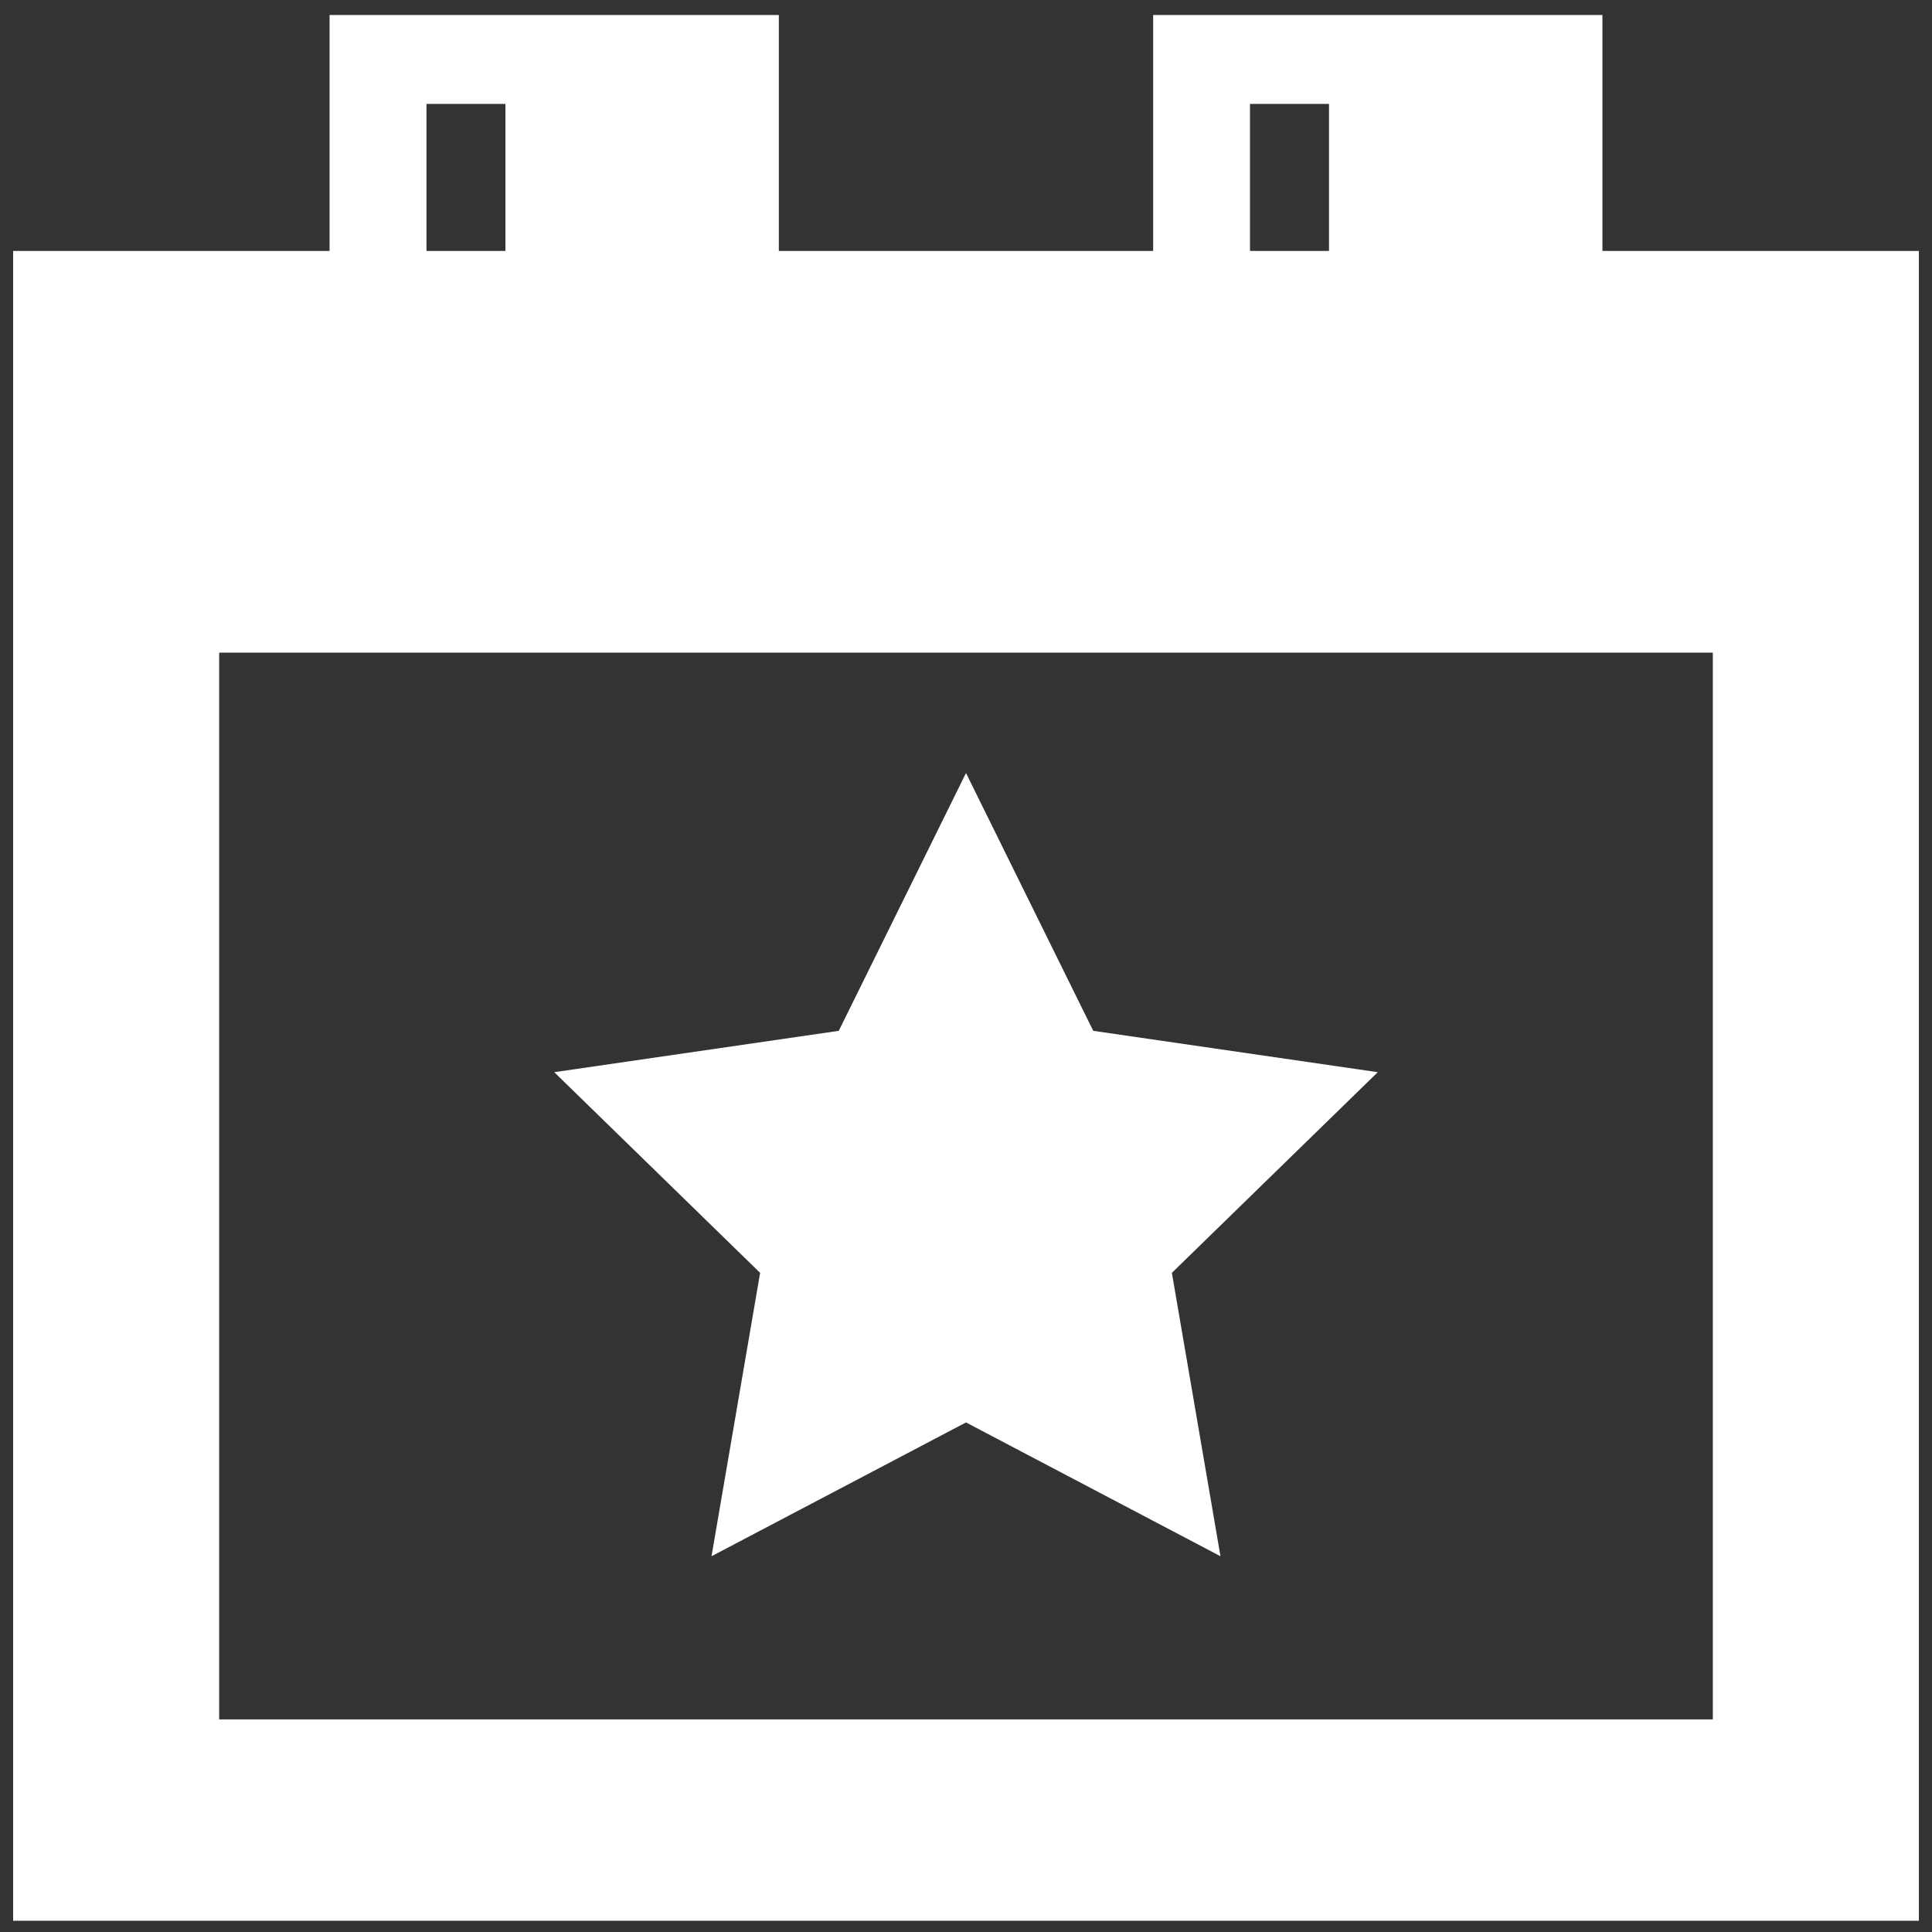 <?xml version="1.0" encoding="utf-8"?>
<!-- Generator: Adobe Illustrator 24.0.0, SVG Export Plug-In . SVG Version: 6.00 Build 0)  -->
<svg version="1.1" id="Layer_1" xmlns="http://www.w3.org/2000/svg" xmlns:xlink="http://www.w3.org/1999/xlink" x="0px" y="0px"
	 viewBox="0 0 256 256" style="enable-background:new 0 0 256 256;" xml:space="preserve">
<rect x="0" y="0" width="256" height="256" fill="#333333" stroke="none"/>
<style type="text/css">
	.st0{fill:#FFFFFF;}
</style>
<g>
	<g>
		<g>
			<g>
				<g>
					<path class="st0" d="M254.26,254.51H1.74V33.25h252.52V254.51z M29.04,227.83h197.92V59.93H29.04V227.83z"/>
				</g>
				<g>
					<rect x="15.39" y="46.59" class="st0" width="225.22" height="39.89"/>
				</g>
				<g>
					<path class="st0" d="M207.08,47.07h-49.03V6.35h49.03V47.07z M165.63,39.66h33.86V13.77h-33.86V39.66z"/>
				</g>
				<g>
					<path class="st0" d="M212.33,51.43H152.8V1.99h59.53V51.43z M162.01,42.43h41.11V10.99h-41.11V42.43z"/>
				</g>
				<g>
					<rect x="176.1" y="10.06" class="st0" width="27.19" height="31.07"/>
				</g>
				<g>
					<path class="st0" d="M97.95,47.07H48.92V6.35h49.03V47.07z M56.51,39.66h33.86V13.77H56.51V39.66z"/>
				</g>
				<g>
					<path class="st0" d="M103.2,51.43H43.67V1.99h59.53V51.43z M52.88,42.43h41.11V10.99H52.88V42.43z"/>
				</g>
				<g>
					<rect x="66.97" y="10.06" class="st0" width="27.19" height="31.07"/>
				</g>
			</g>
			<g>
				<polygon class="st0" points="128,102.43 144.86,136.59 182.56,142.07 155.28,168.66 161.72,206.21 128,188.48 94.28,206.21 
					100.72,168.66 73.44,142.07 111.14,136.59 				"/>
			</g>
		</g>
	</g>
</g>
</svg>
